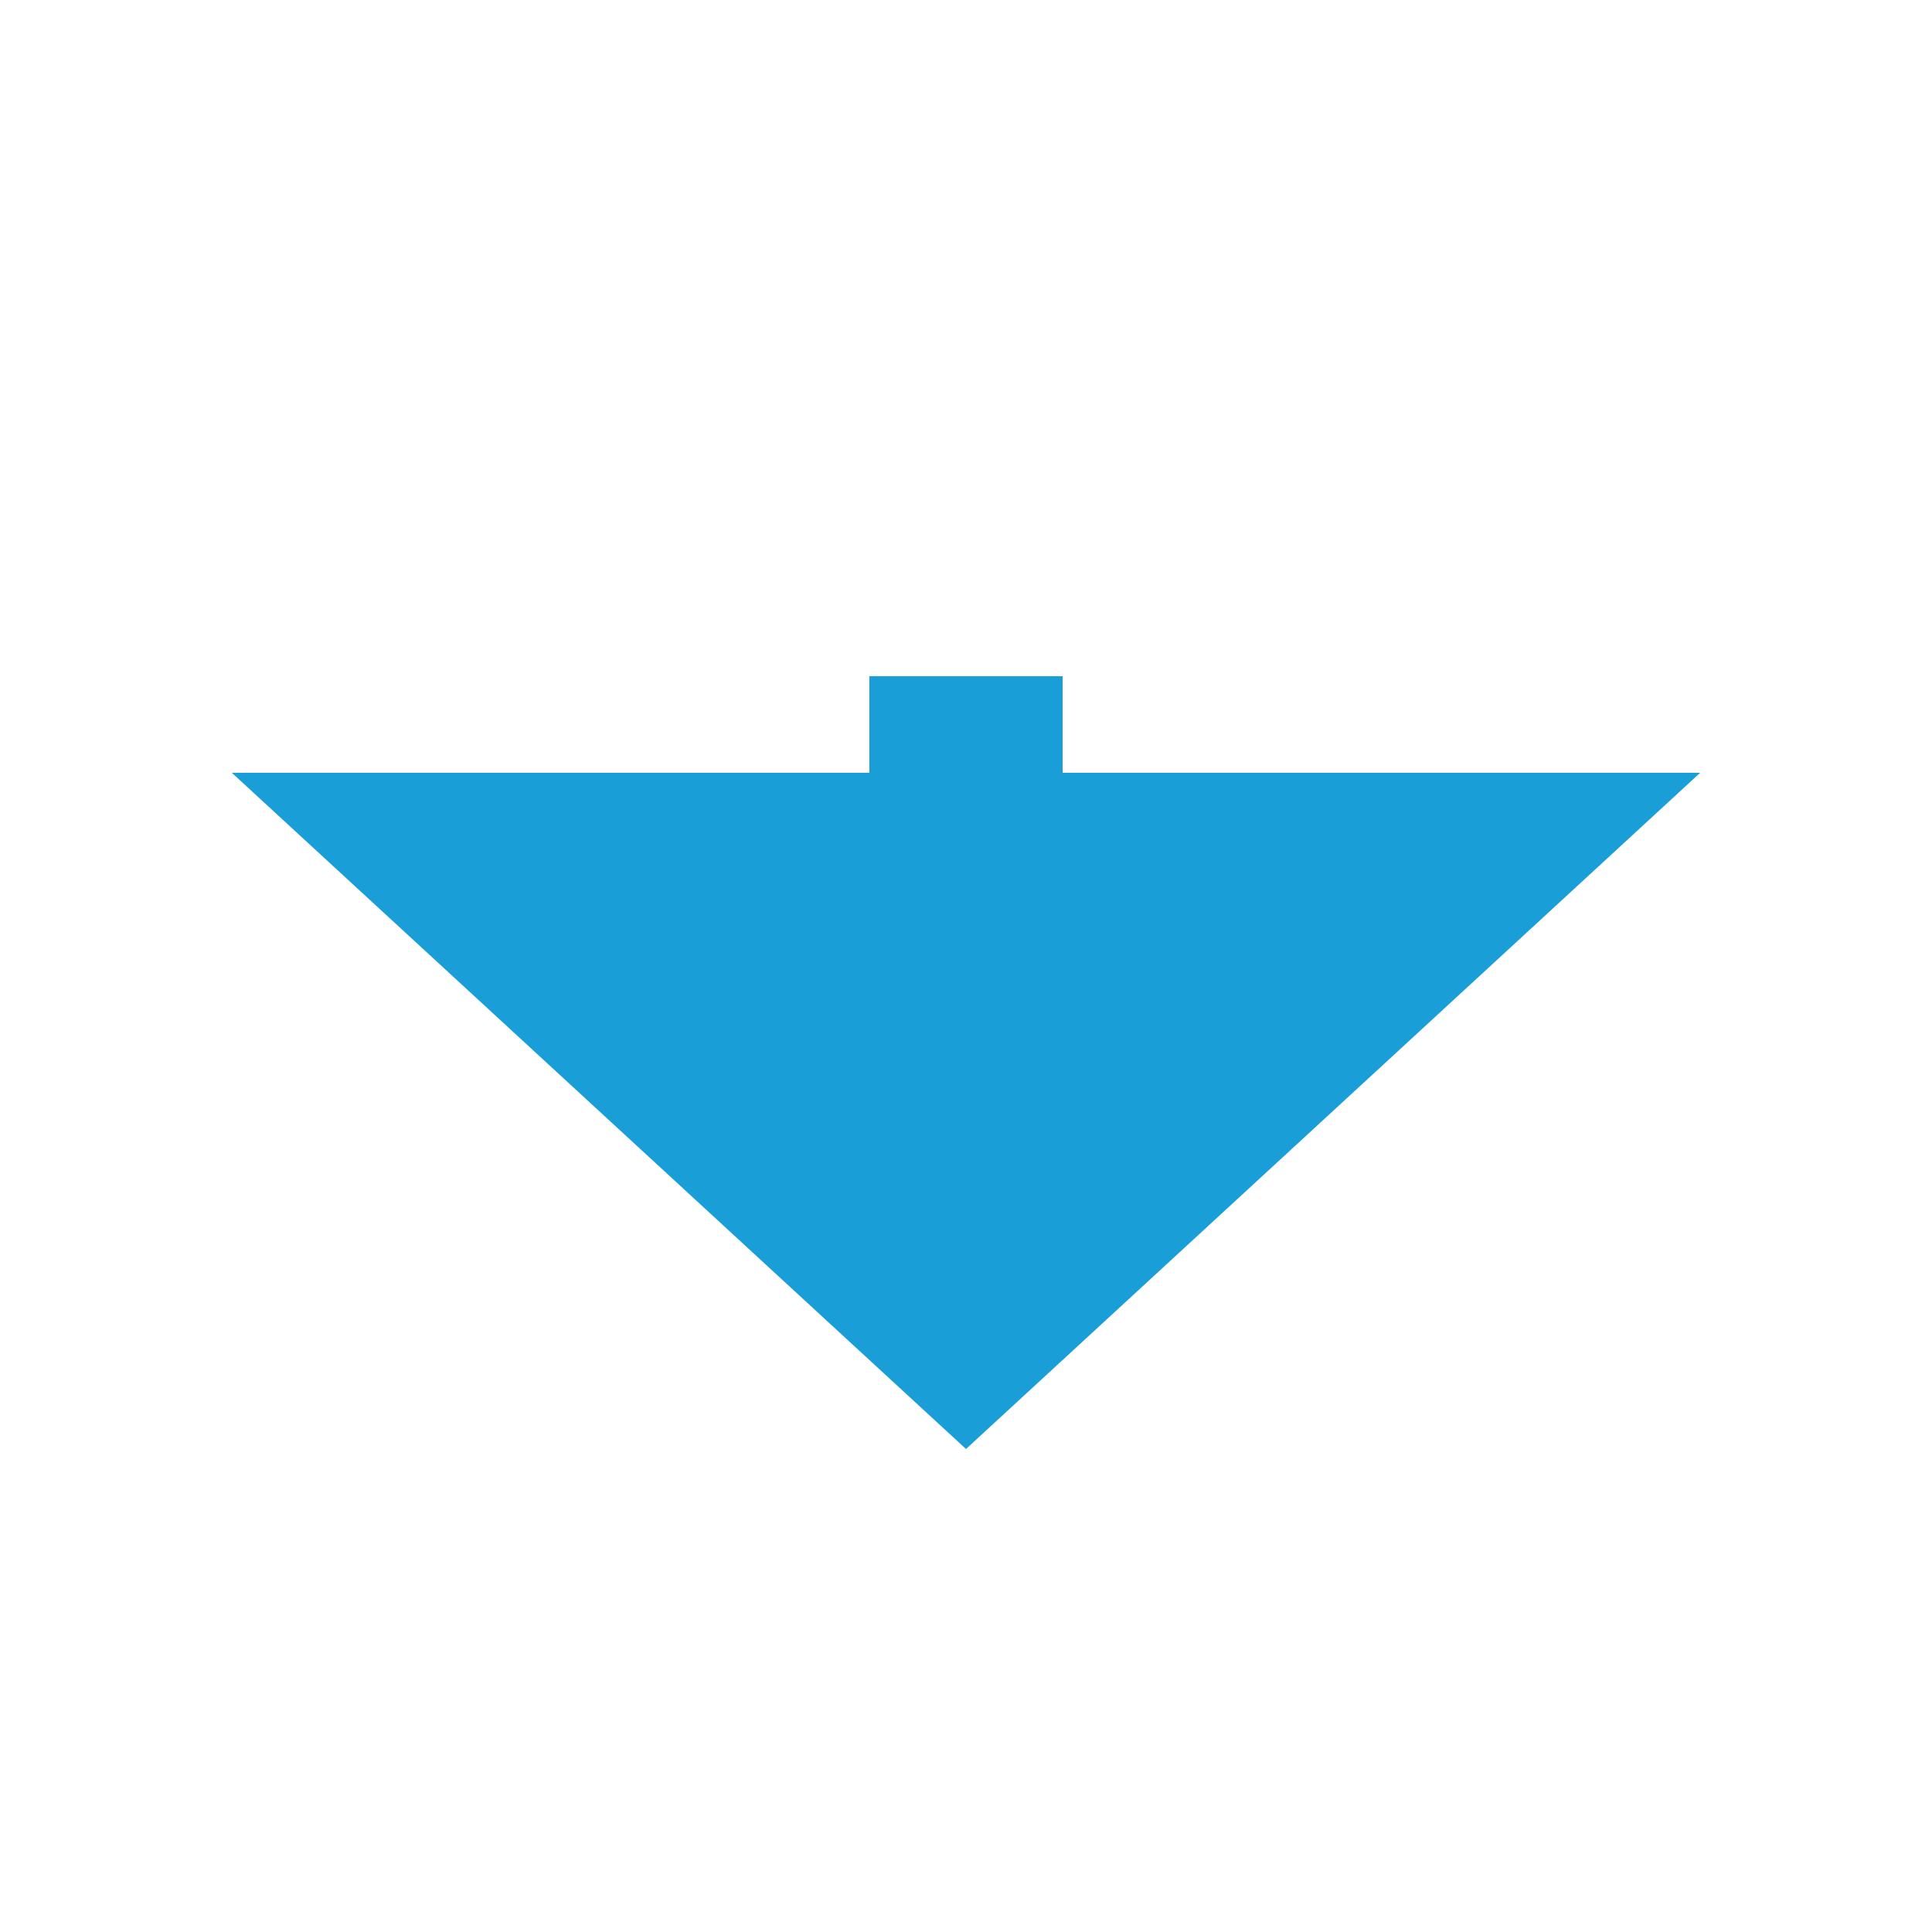 ﻿<?xml version="1.0" encoding="utf-8"?>
<svg version="1.1" xmlns:xlink="http://www.w3.org/1999/xlink" width="20px" height="20px" preserveAspectRatio="xMinYMid meet" viewBox="1609 1318  20 18" xmlns="http://www.w3.org/2000/svg">
  <defs>
    <mask fill="white" id="clip137">
      <path d="M 1603 1300  L 1635 1300  L 1635 1324  L 1603 1324  Z M 1603 1291  L 1635 1291  L 1635 1342  L 1603 1342  Z " fill-rule="evenodd" />
    </mask>
  </defs>
  <path d="M 1619 1300  L 1619 1291  M 1619 1324  L 1619 1326  " stroke-width="2" stroke="#199ed8" fill="none" />
  <path d="M 1611.4 1325  L 1619 1332  L 1626.6 1325  L 1611.4 1325  Z " fill-rule="nonzero" fill="#199ed8" stroke="none" mask="url(#clip137)" />
</svg>